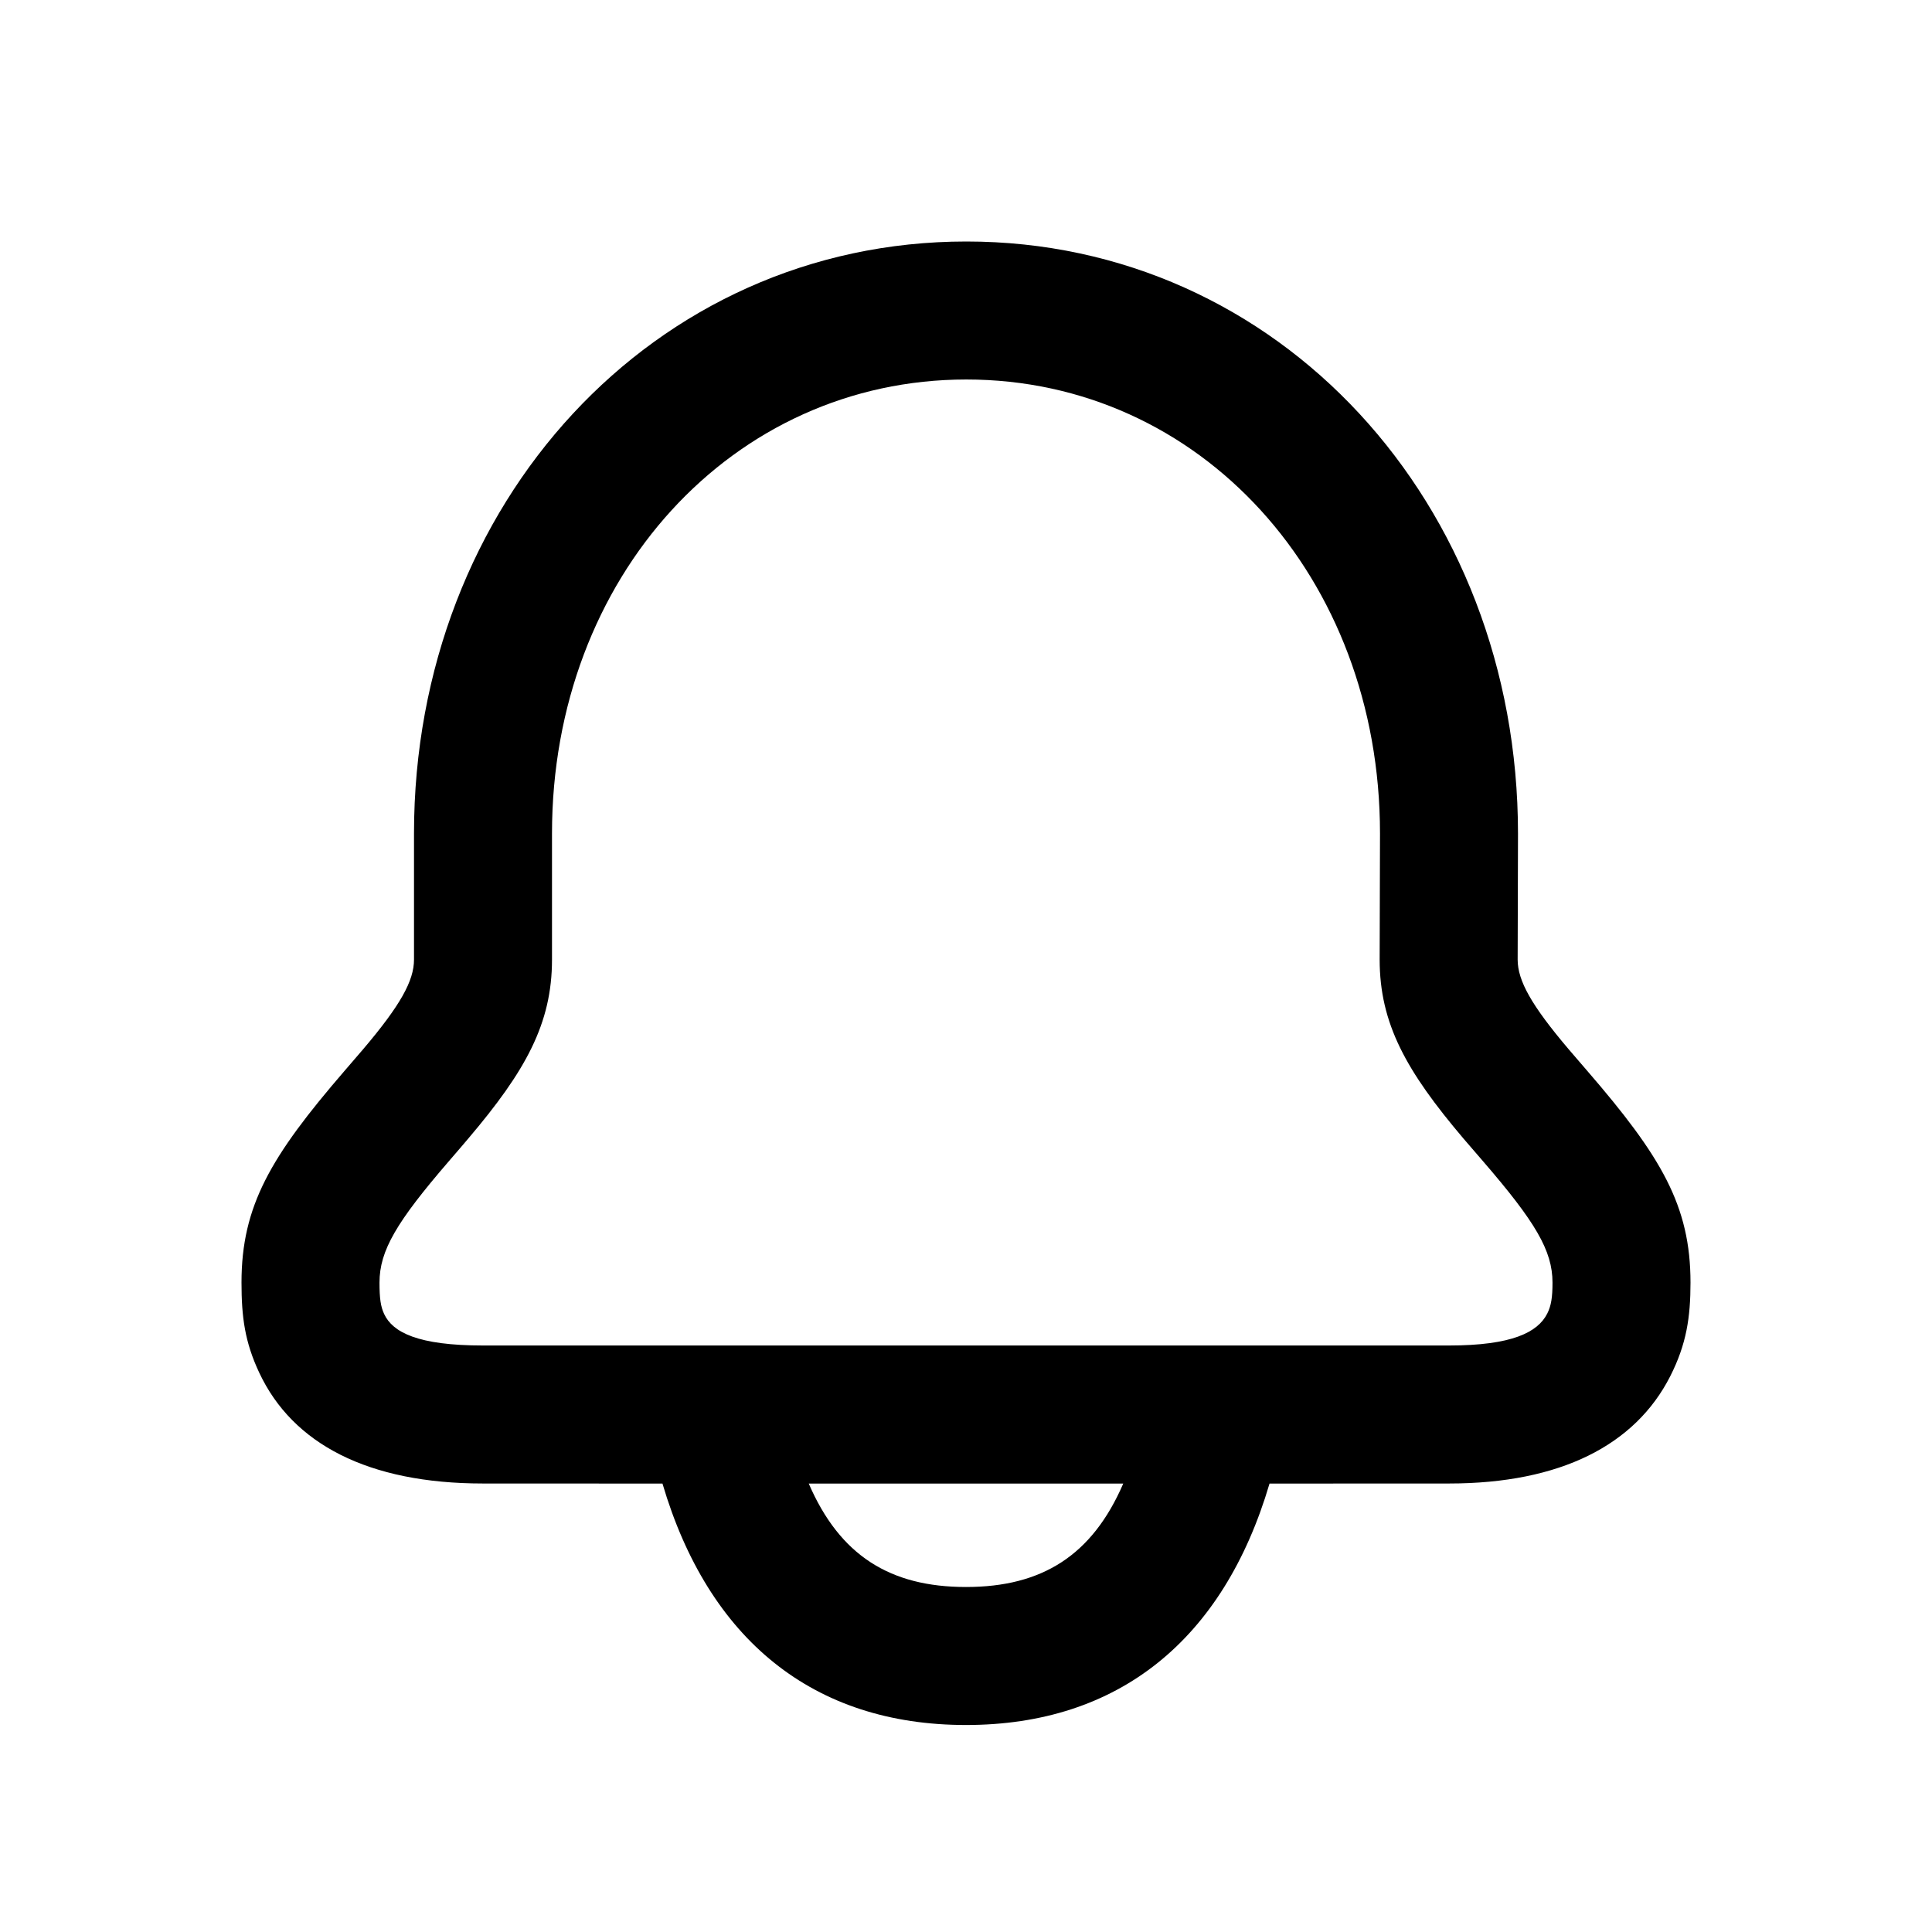 <svg width="28" height="28" viewBox="0 0 28 28" fill="none" xmlns="http://www.w3.org/2000/svg">
<path d="M14.005 3.5C18.536 3.5 22 7.294 22 12.082L21.995 13.908C21.996 14.215 22.195 14.571 22.733 15.205C22.801 15.285 22.865 15.358 23.004 15.52C24.074 16.758 24.5 17.474 24.5 18.588C24.5 19.089 24.443 19.479 24.206 19.946C23.7 20.941 22.618 21.5 21 21.5L18.399 21.501C17.731 23.765 16.212 25 14 25C11.788 25 10.269 23.765 9.601 21.501L7 21.5C5.335 21.5 4.242 20.926 3.758 19.896C3.548 19.45 3.5 19.087 3.5 18.588C3.5 17.475 3.925 16.758 4.993 15.52C5.132 15.359 5.196 15.285 5.263 15.206C5.802 14.571 6 14.215 6 13.907V12.079C6 7.296 9.472 3.5 14.005 3.5ZM16.279 21.501H11.721C12.171 22.543 12.899 23 14 23C15.101 23 15.829 22.543 16.279 21.501ZM14.005 5.5C10.618 5.5 8 8.362 8 12.079V13.907C8 14.835 7.616 15.524 6.788 16.499C6.715 16.586 6.646 16.666 6.507 16.827C5.747 17.708 5.5 18.125 5.5 18.588C5.5 18.814 5.516 18.935 5.568 19.045C5.692 19.309 6.056 19.5 7 19.5H21C21.914 19.5 22.286 19.308 22.423 19.039C22.482 18.923 22.5 18.799 22.5 18.588C22.5 18.125 22.252 17.708 21.491 16.827C21.352 16.667 21.283 16.586 21.209 16.5C20.381 15.524 19.995 14.835 19.995 13.907L20 12.079C20 8.36 17.389 5.5 14.005 5.5Z" fill="currentColor"/>
</svg>
